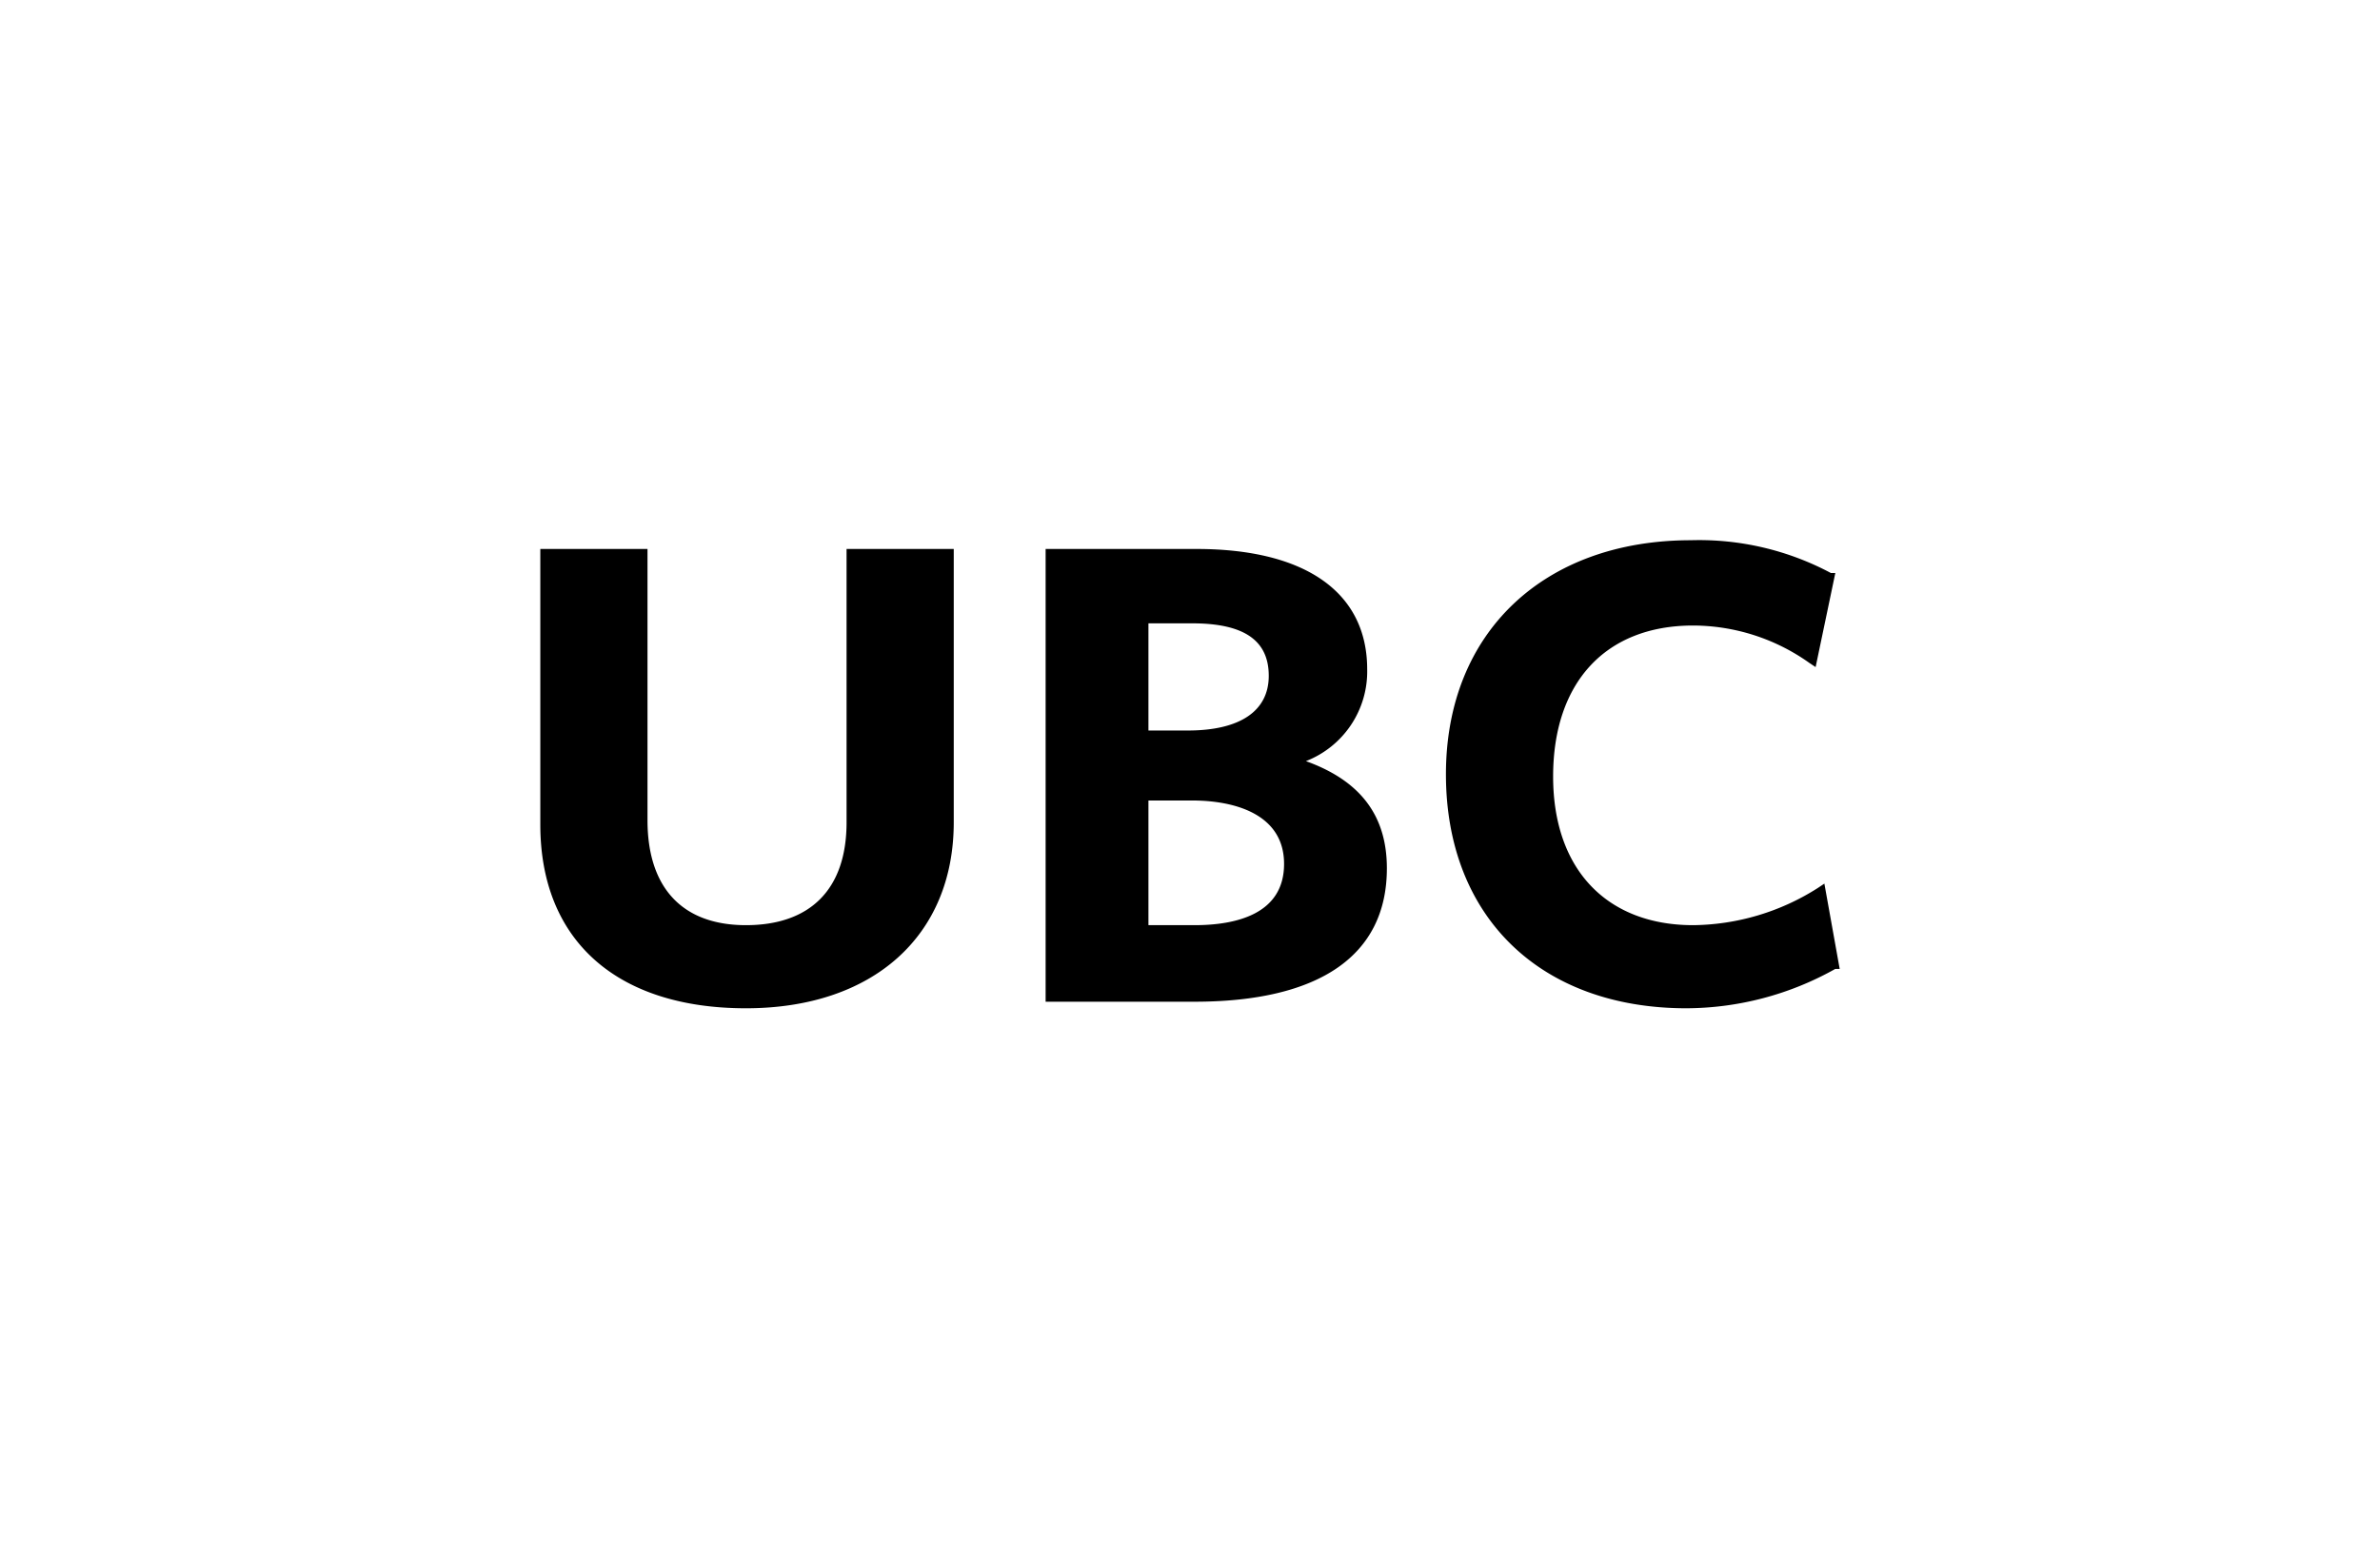 <svg xmlns="http://www.w3.org/2000/svg" viewBox="0 0 108.8 70.5"><path fill="none" d="M0 0h108.8v70.55H0z"/><path d="M34.1 46.1c-5.9 0-9.4-3.1-9.4-8.4V25.1h4.9v12.4c0 3.1 1.6 4.8 4.5 4.8s4.6-1.6 4.6-4.7V25.1h4.9v12.5c0 5.2-3.7 8.5-9.5 8.5m18.4-12.7h1.8c2.4 0 3.7-.9 3.7-2.5s-1.1-2.4-3.5-2.4h-2zm0 8.9h2.1c1.9 0 4.1-.5 4.1-2.8s-2.3-2.9-4.2-2.9h-2zm2.1 3.5h-6.8V25.1h6.9c5 0 7.8 2 7.8 5.5a4.4 4.4 0 0 1-2.8 4.2c2.5.9 3.7 2.5 3.7 4.9 0 4-3.1 6.1-8.8 6.1m22.5.3c-6.7 0-11-4.2-11-10.7s4.5-10.7 11.2-10.7a12.8 12.8 0 0 1 6.4 1.5h.2l-.9 4.3-.3-.2a9.2 9.2 0 0 0-5.3-1.7c-4 0-6.4 2.6-6.4 6.9s2.5 6.8 6.4 6.8a10.8 10.8 0 0 0 5.7-1.7l.3-.2.7 3.9h-.2a14 14 0 0 1-6.9 1.8"/></svg>